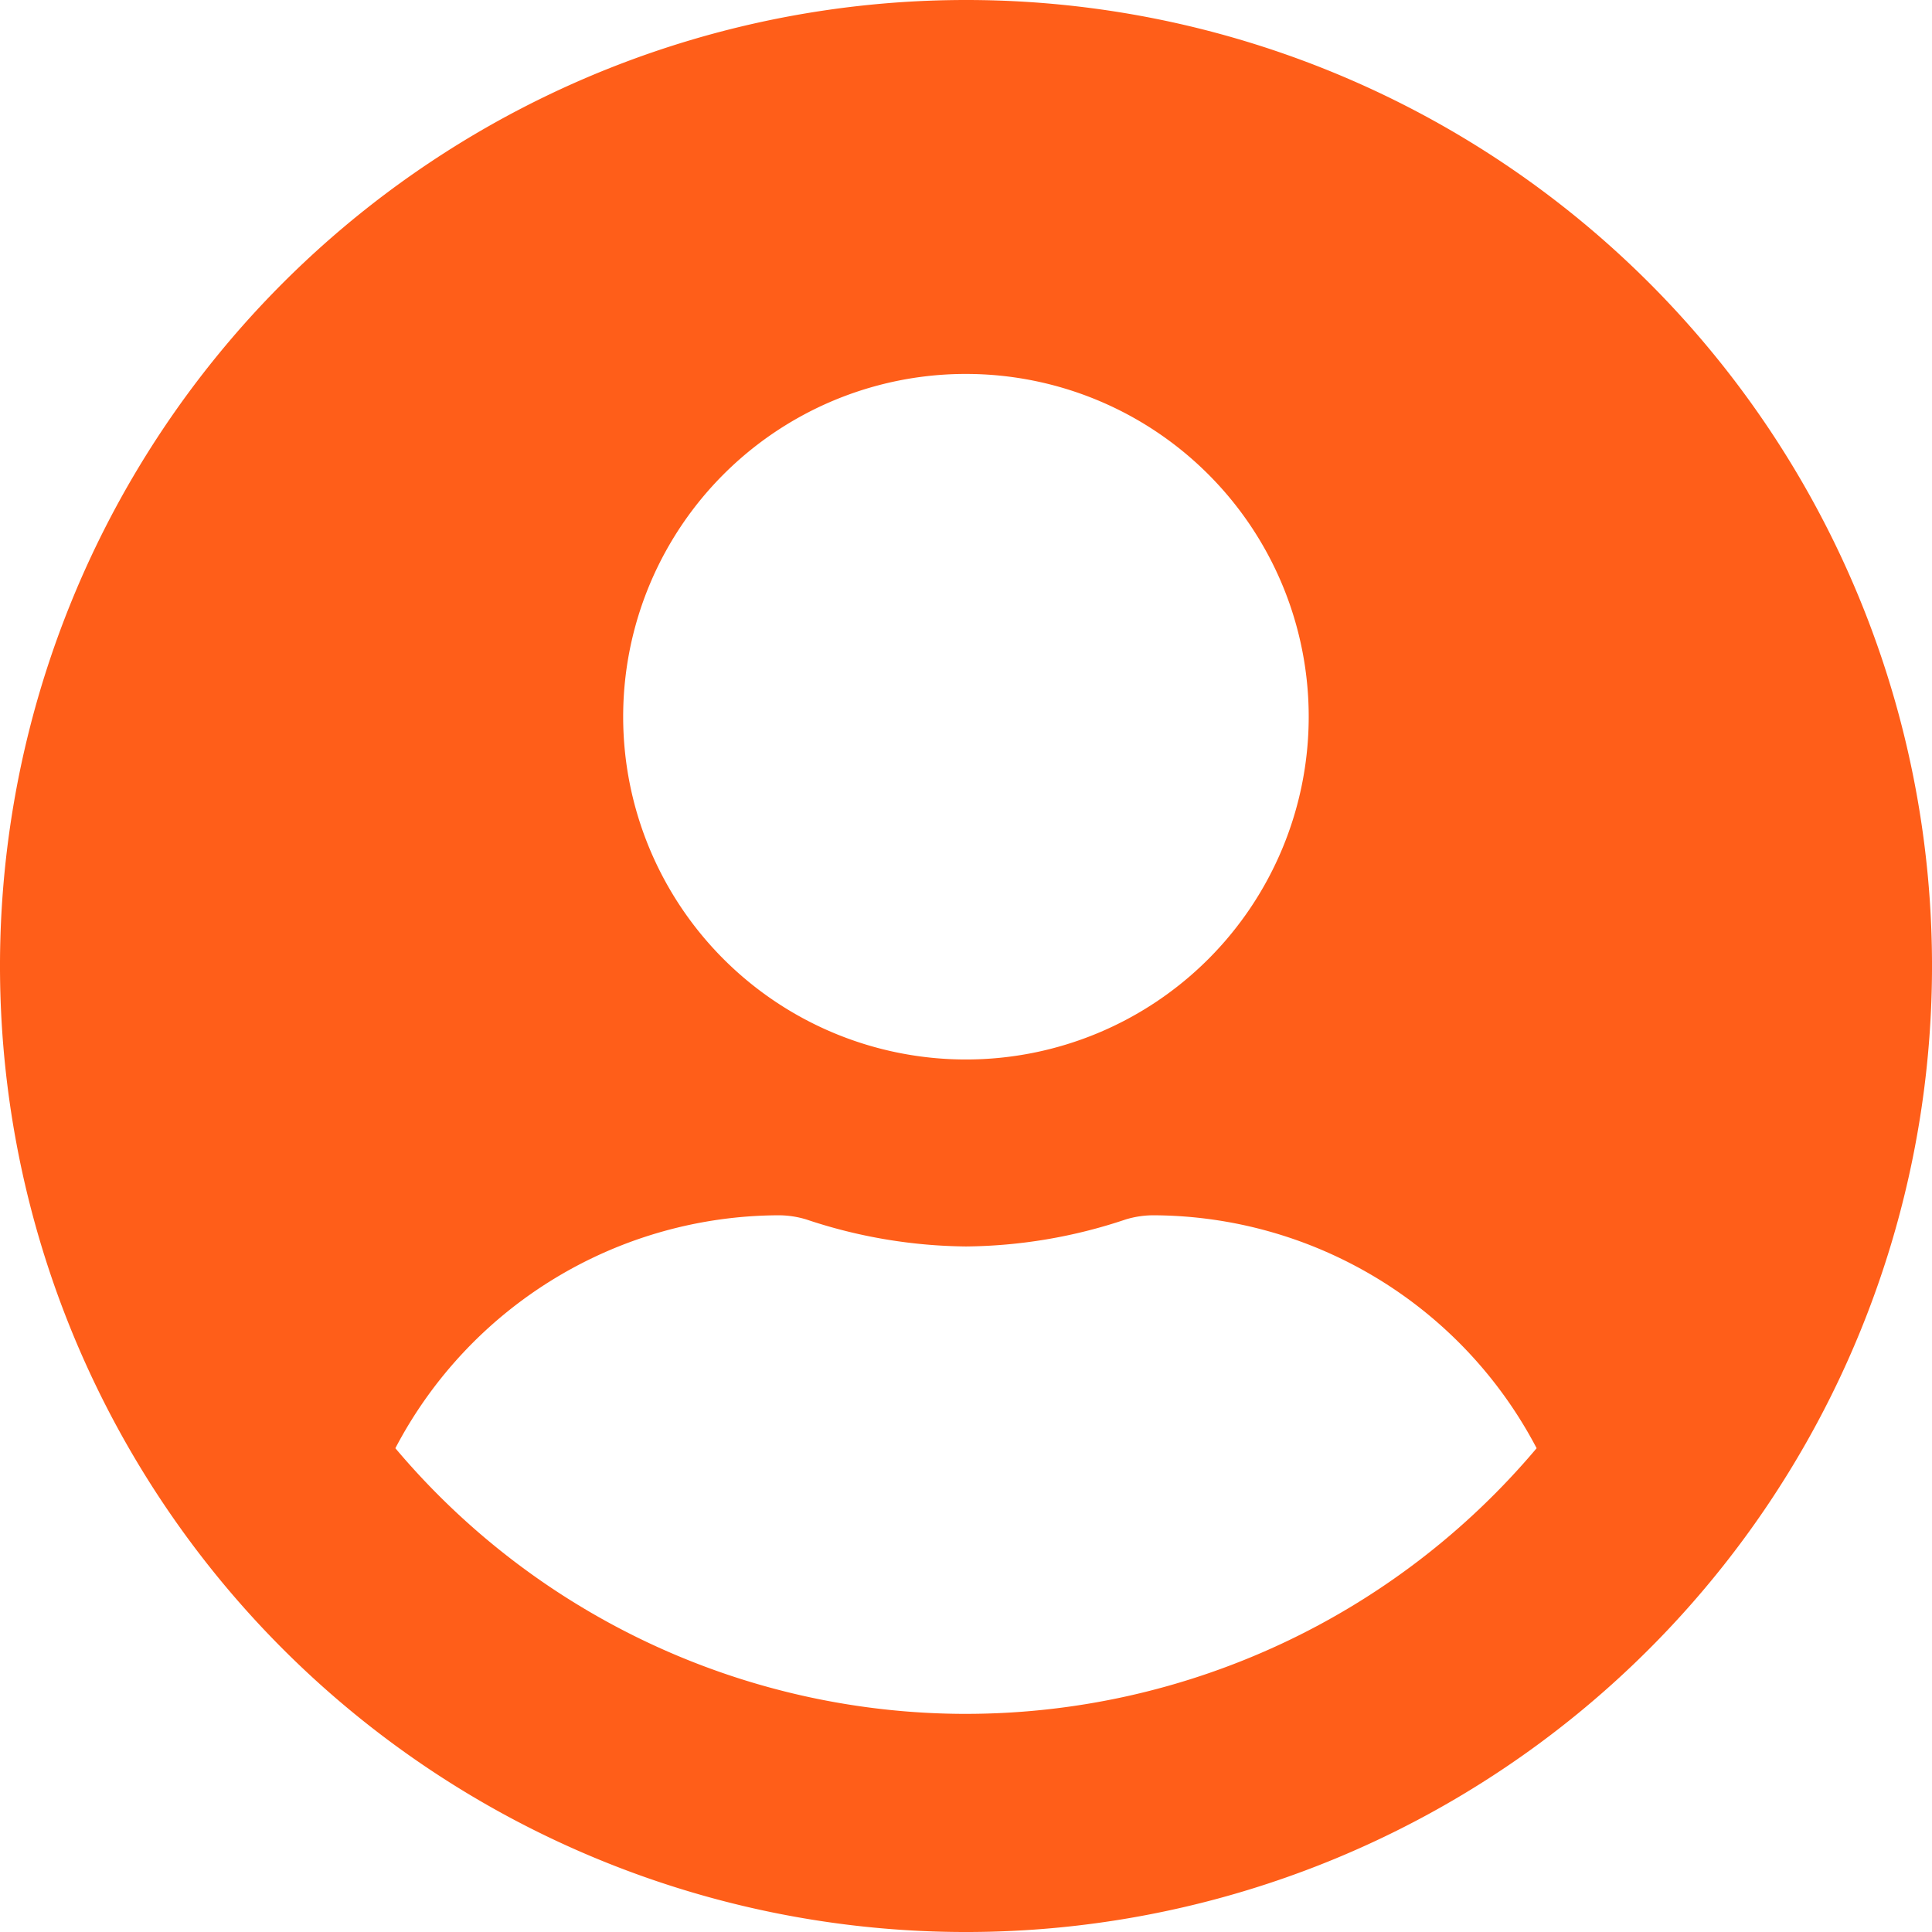 <svg xmlns="http://www.w3.org/2000/svg" width="143.233" height="143.233" viewBox="0 0 143.233 143.233">
  <path id="Icon_awesome-user-circle" data-name="Icon awesome-user-circle" d="M71.617.563a71.617,71.617,0,1,0,71.617,71.617A71.6,71.6,0,0,0,71.617.563Zm0,27.723A25.412,25.412,0,1,1,46.2,53.7,25.413,25.413,0,0,1,71.617,28.285Zm0,99.339A55.337,55.337,0,0,1,29.311,107.93,32.2,32.2,0,0,1,57.755,90.661a7.066,7.066,0,0,1,2.05.318,38.234,38.234,0,0,0,11.811,1.993,38.089,38.089,0,0,0,11.811-1.993,7.066,7.066,0,0,1,2.05-.318,32.2,32.2,0,0,1,28.444,17.269A55.337,55.337,0,0,1,71.617,127.624Z" transform="translate(0 -0.563)" fill="#ff5e19"/>
</svg>
